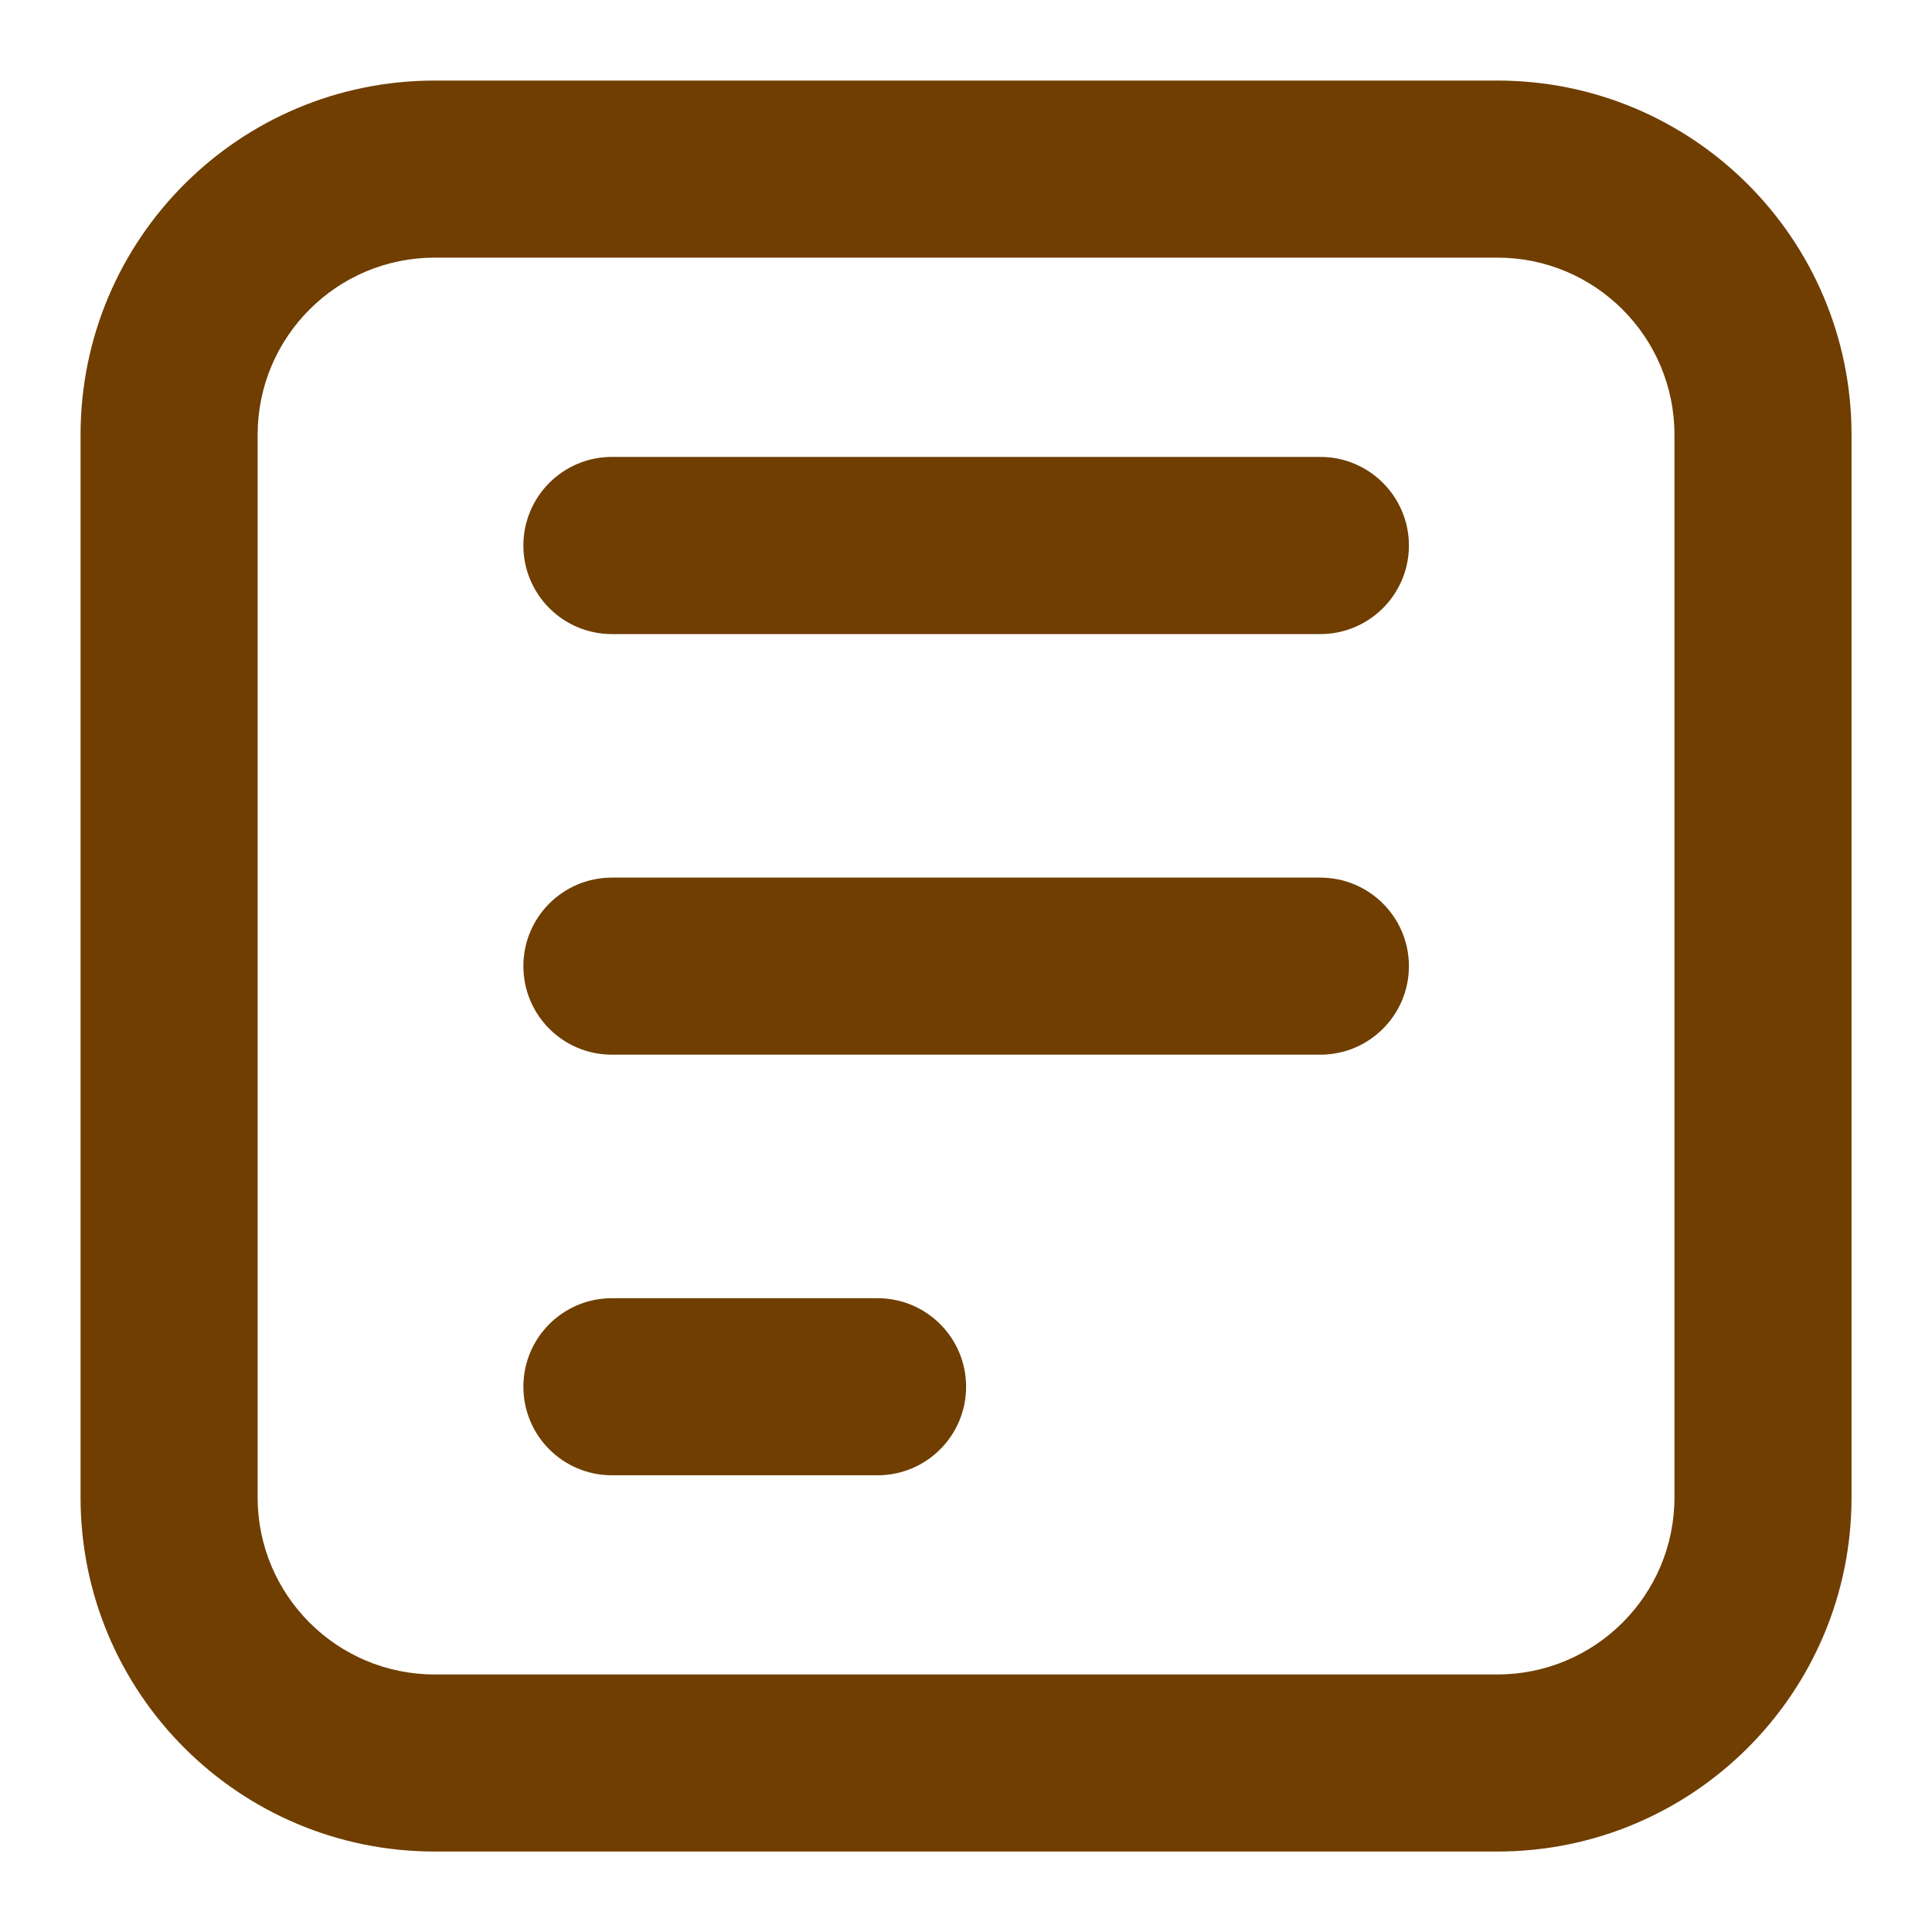 <svg width="20" height="20" viewBox="0 0 20 20" fill="none" xmlns="http://www.w3.org/2000/svg">
<path fill-rule="evenodd" clip-rule="evenodd" d="M4.5 2.667H15.5C16.513 2.667 17.334 3.488 17.334 4.501V15.501C17.334 16.513 16.513 17.334 15.5 17.334H4.5C3.488 17.334 2.667 16.513 2.667 15.501V4.501C2.667 3.488 3.488 2.667 4.5 2.667ZM0.834 4.501C0.834 2.475 2.475 0.834 4.5 0.834H15.5C17.526 0.834 19.167 2.475 19.167 4.501V15.501C19.167 17.526 17.525 19.167 15.5 19.167H4.5C2.475 19.167 0.834 17.526 0.834 15.501V4.501ZM6.334 4.73C5.828 4.73 5.418 5.141 5.418 5.647C5.418 6.153 5.828 6.564 6.334 6.564L13.668 6.564C14.174 6.564 14.585 6.153 14.585 5.647C14.585 5.141 14.174 4.73 13.668 4.73L6.334 4.73ZM5.418 10.001C5.418 9.495 5.828 9.085 6.334 9.085L13.668 9.085C14.174 9.085 14.585 9.495 14.585 10.001C14.585 10.508 14.174 10.918 13.668 10.918L6.334 10.918C5.828 10.918 5.418 10.508 5.418 10.001ZM6.334 13.439C5.828 13.439 5.418 13.849 5.418 14.355C5.418 14.862 5.828 15.272 6.334 15.272L9.084 15.272C9.591 15.272 10.001 14.862 10.001 14.355C10.001 13.849 9.591 13.439 9.084 13.439H6.334Z" fill="#6F3E00"/>
</svg>
